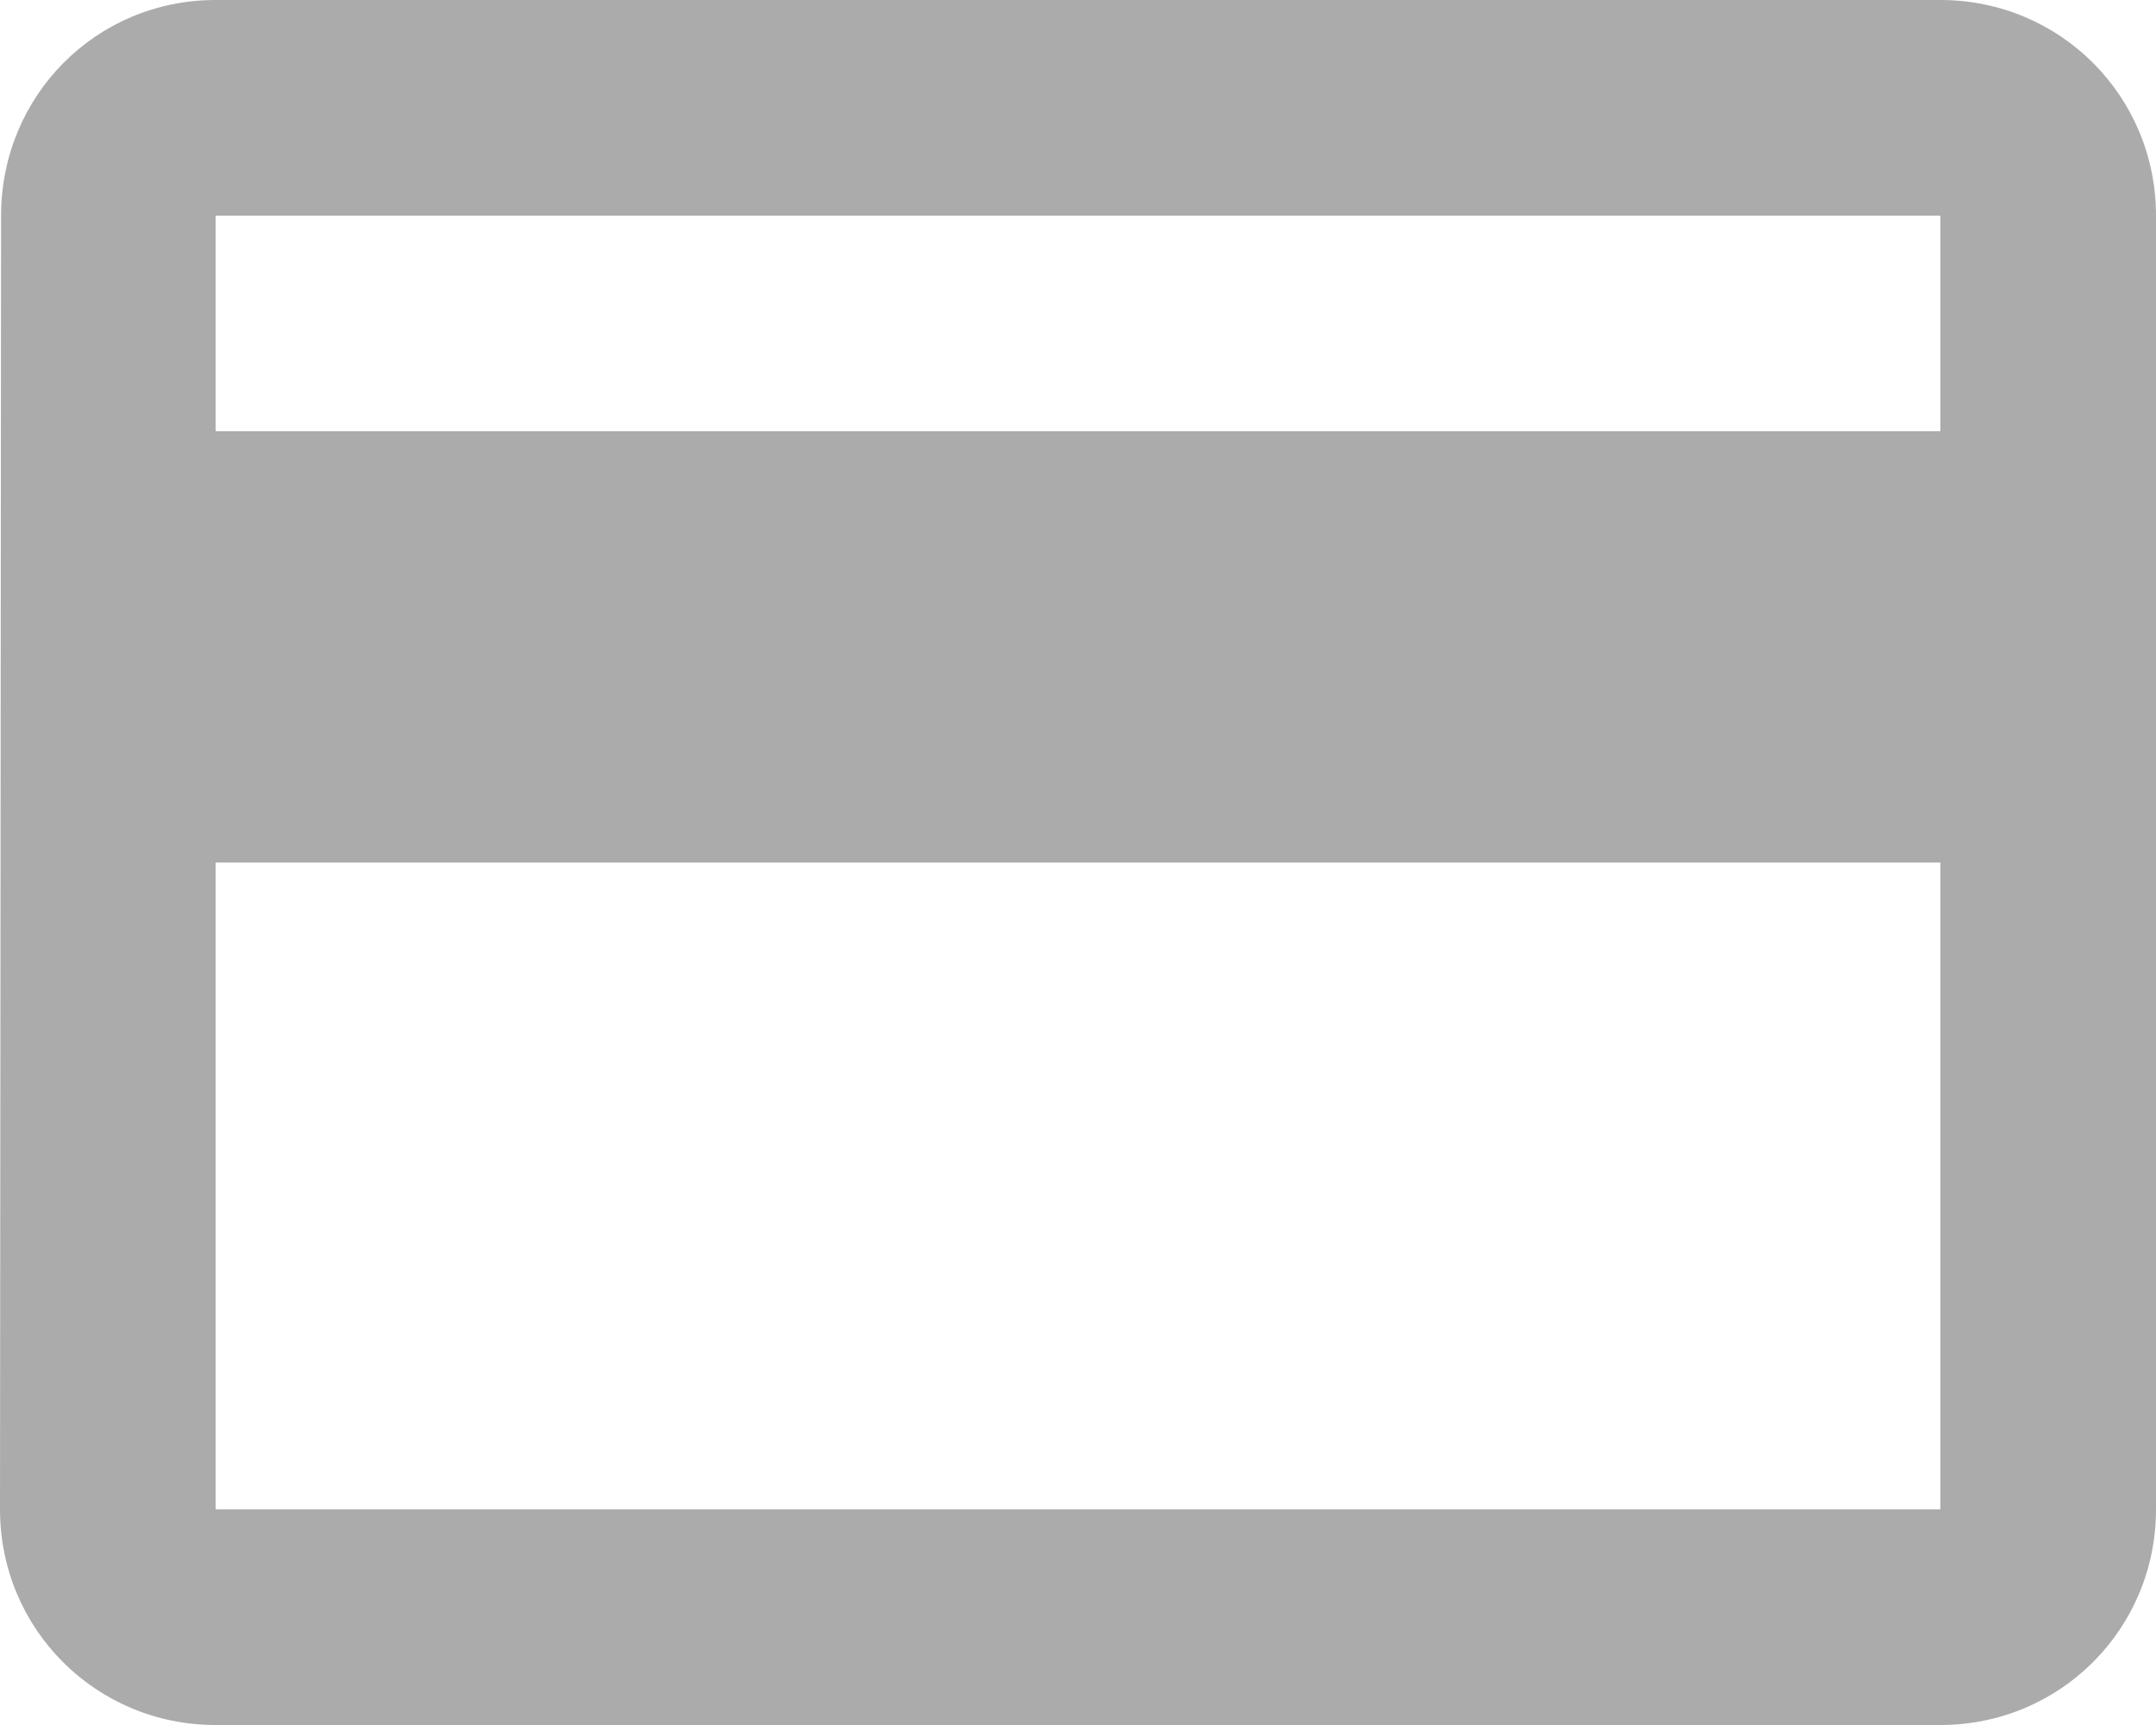 <?xml version="1.0" encoding="UTF-8"?>
<svg width="20px" height="16px" viewBox="0 0 20 16" version="1.1" xmlns="http://www.w3.org/2000/svg" xmlns:xlink="http://www.w3.org/1999/xlink">
    <!-- Generator: sketchtool 63.1 (101010) - https://sketch.com -->
    <title>B1A0461B-7D02-4D97-BD44-5A3D040FE37E</title>
    <desc>Created with sketchtool.</desc>
    <g id="Manager" stroke="none" stroke-width="1" fill="none" fill-rule="evenodd">
        <g id="Mission-Building" transform="translate(-48, -323)">
            <g id="Navigation-/-menu">
                <g id="credit_card-24px" transform="translate(46, 319)">
                    <polygon id="Path" points="0 0 24 0 24 24 0 24"></polygon>
                    <path d="M20,4 L4,4 C2.89,4 2.01,4.89 2.01,6 L2,18 C2,19.11 2.89,20 4,20 L20,20 C21.11,20 22,19.11 22,18 L22,6 C22,4.89 21.11,4 20,4 Z M20,18 L4,18 L4,12 L20,12 L20,18 Z M20,8 L4,8 L4,6 L20,6 L20,8 Z" id="Shape" fill="#ABABAB"></path>
                </g>
            </g>
        </g>
    </g>
</svg>